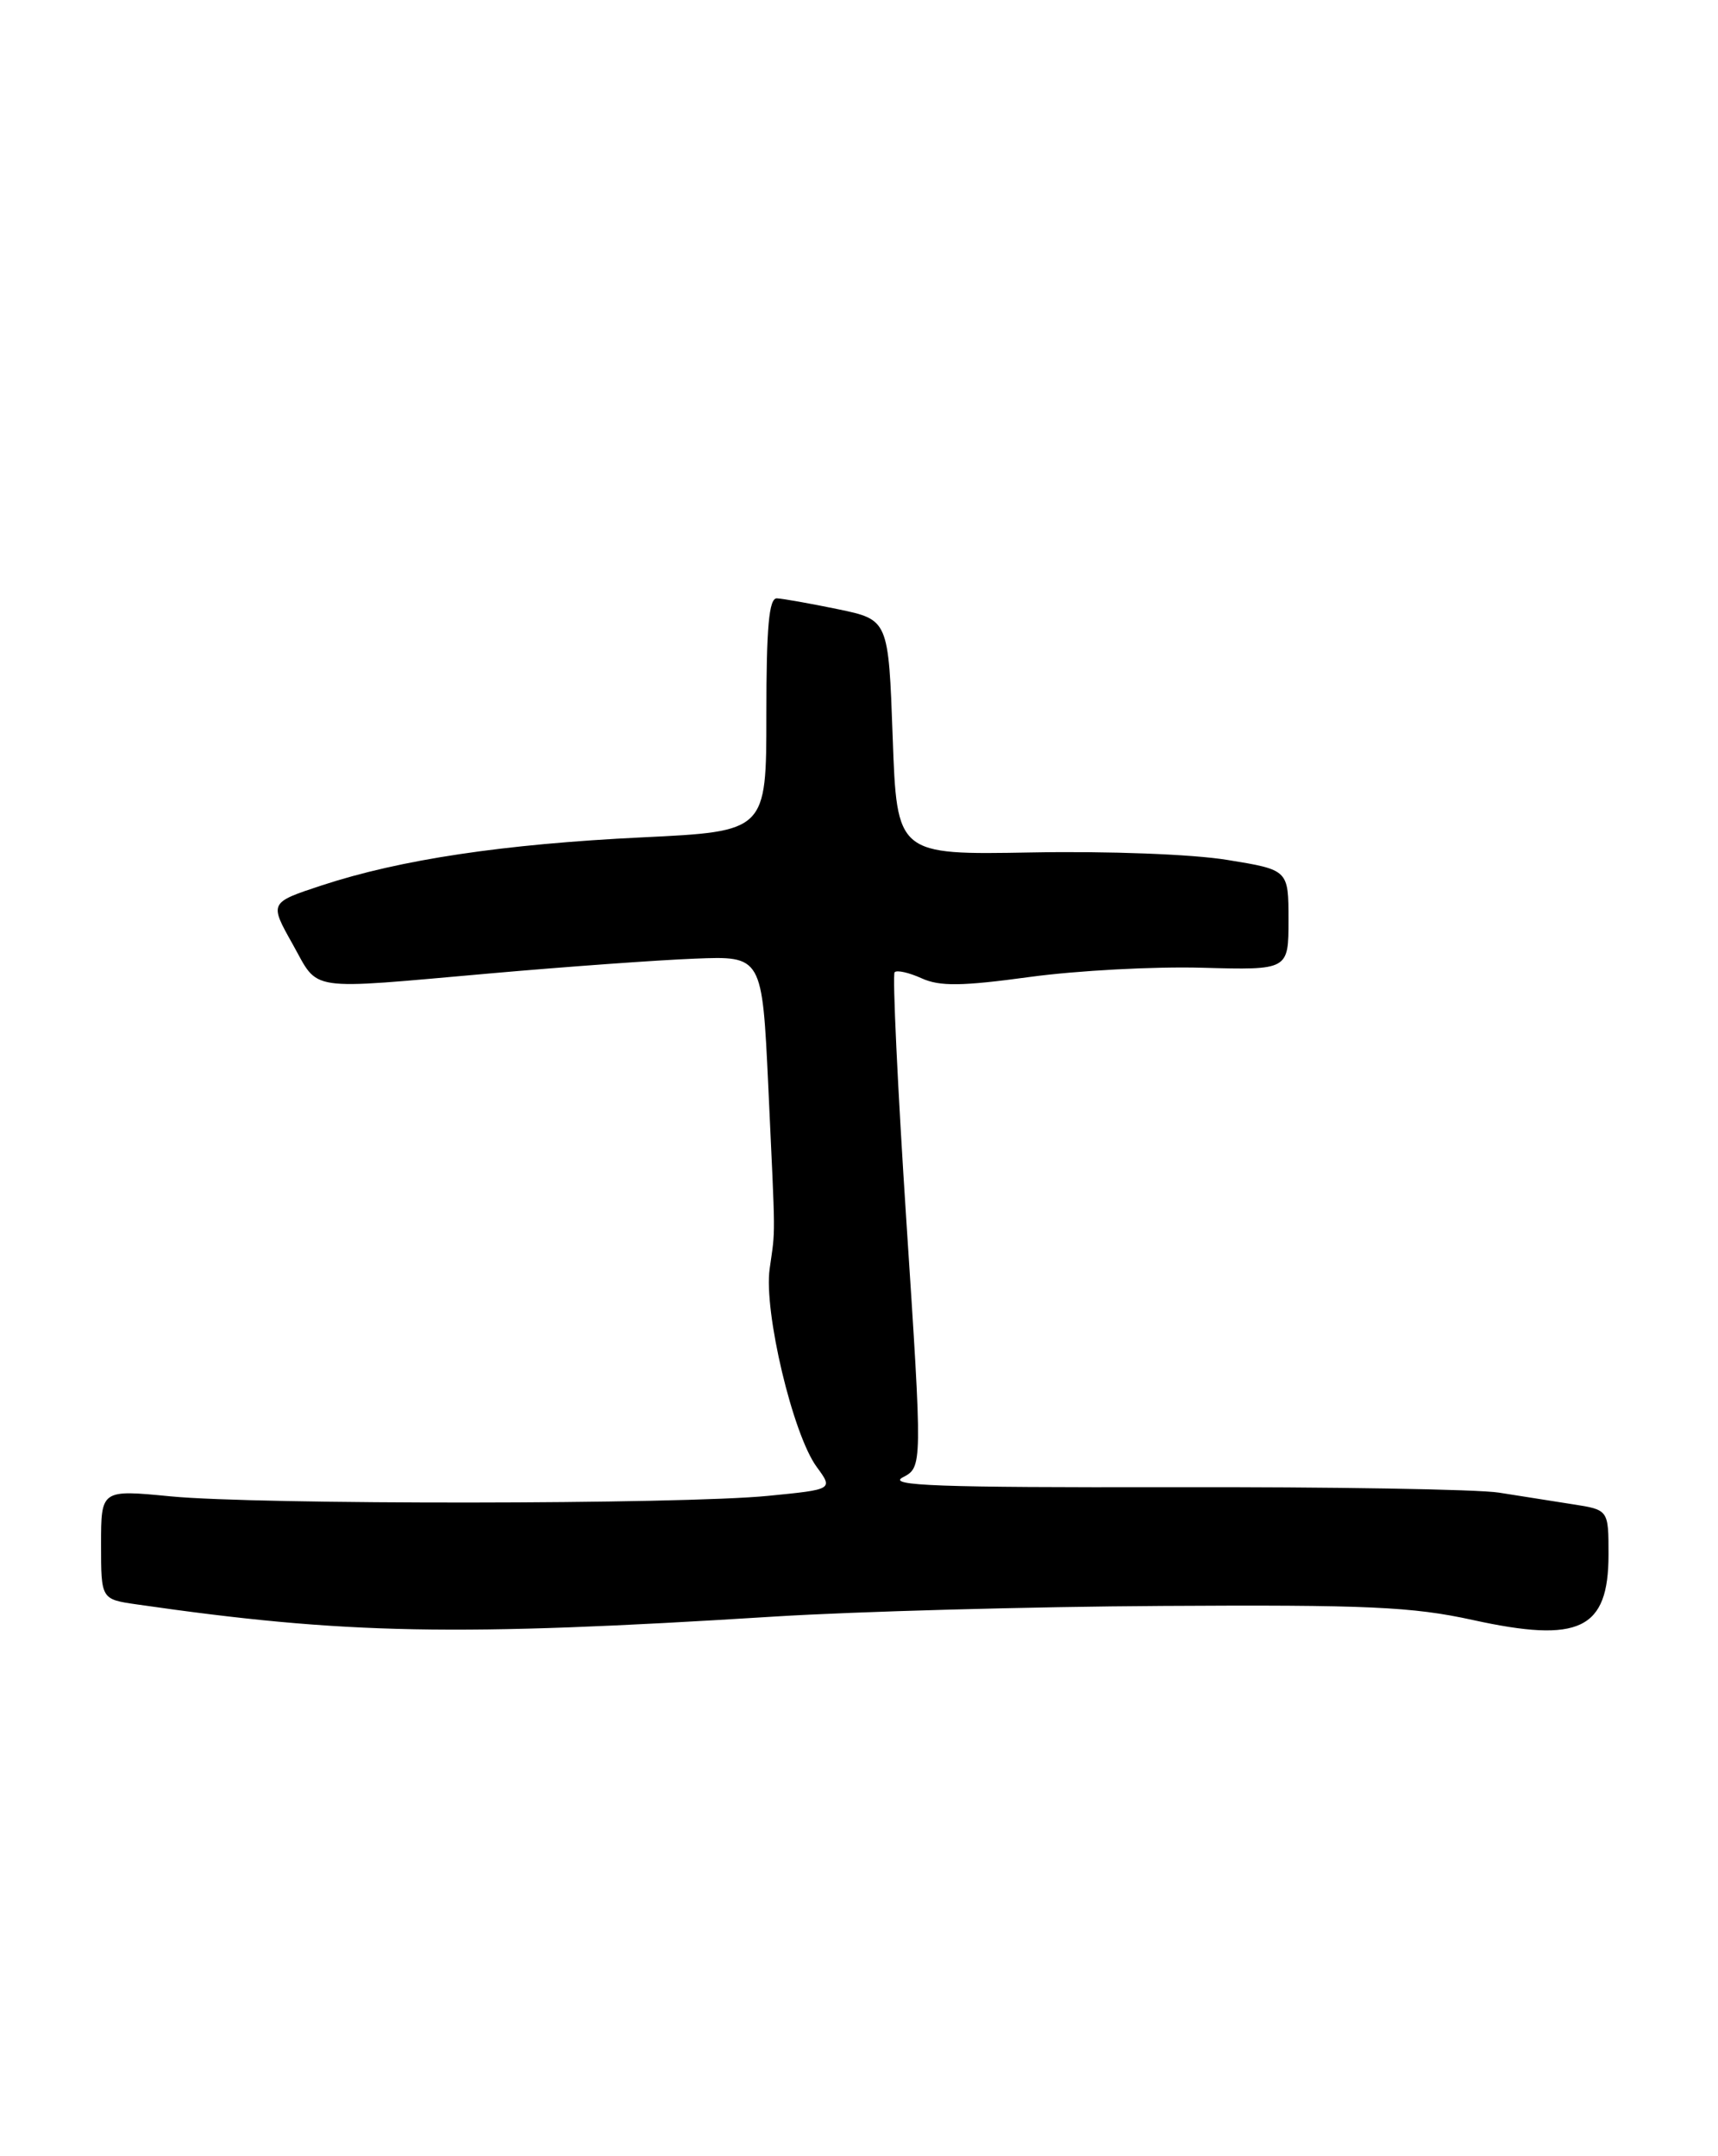 <?xml version="1.0" encoding="UTF-8" standalone="no"?>
<!DOCTYPE svg PUBLIC "-//W3C//DTD SVG 1.1//EN" "http://www.w3.org/Graphics/SVG/1.1/DTD/svg11.dtd" >
<svg xmlns="http://www.w3.org/2000/svg" xmlns:xlink="http://www.w3.org/1999/xlink" version="1.1" viewBox="0 0 204 256">
 <g >
 <path fill="currentColor"
d=" M 92.00 191.93 C 101.62 191.33 122.32 190.76 138.00 190.67 C 162.37 190.52 167.71 190.77 174.84 192.33 C 187.57 195.13 191.00 193.48 191.00 184.56 C 191.00 179.26 191.00 179.26 186.75 178.60 C 184.41 178.23 180.47 177.61 178.00 177.22 C 175.53 176.82 158.05 176.53 139.17 176.57 C 111.44 176.62 105.29 176.40 107.19 175.41 C 109.54 174.18 109.54 174.18 107.63 145.06 C 106.58 129.04 105.96 115.71 106.23 115.43 C 106.51 115.15 107.95 115.48 109.43 116.15 C 111.58 117.13 114.19 117.10 122.31 115.99 C 127.92 115.23 137.11 114.74 142.75 114.90 C 153.00 115.18 153.00 115.18 153.00 109.23 C 153.00 103.28 153.00 103.28 145.75 102.10 C 141.62 101.42 131.61 101.04 122.50 101.21 C 106.50 101.50 106.50 101.50 106.00 87.54 C 105.50 73.58 105.50 73.58 99.50 72.33 C 96.20 71.65 92.94 71.07 92.25 71.04 C 91.31 71.01 91.00 74.41 91.00 84.86 C 91.00 98.71 91.00 98.71 76.25 99.42 C 59.74 100.22 47.56 102.05 38.24 105.11 C 31.98 107.17 31.98 107.17 34.74 112.08 C 37.95 117.80 36.08 117.52 58.23 115.57 C 67.18 114.78 78.10 113.99 82.50 113.82 C 90.50 113.50 90.50 113.50 91.23 129.00 C 92.10 147.78 92.09 145.65 91.39 150.65 C 90.68 155.73 94.14 170.31 96.98 174.17 C 98.94 176.84 98.94 176.84 91.22 177.60 C 80.93 178.63 30.64 178.67 20.25 177.66 C 12.00 176.86 12.00 176.86 12.00 183.37 C 12.00 189.88 12.00 189.88 16.25 190.49 C 41.02 194.06 54.05 194.31 92.00 191.93 Z "/>
</g>
</svg>